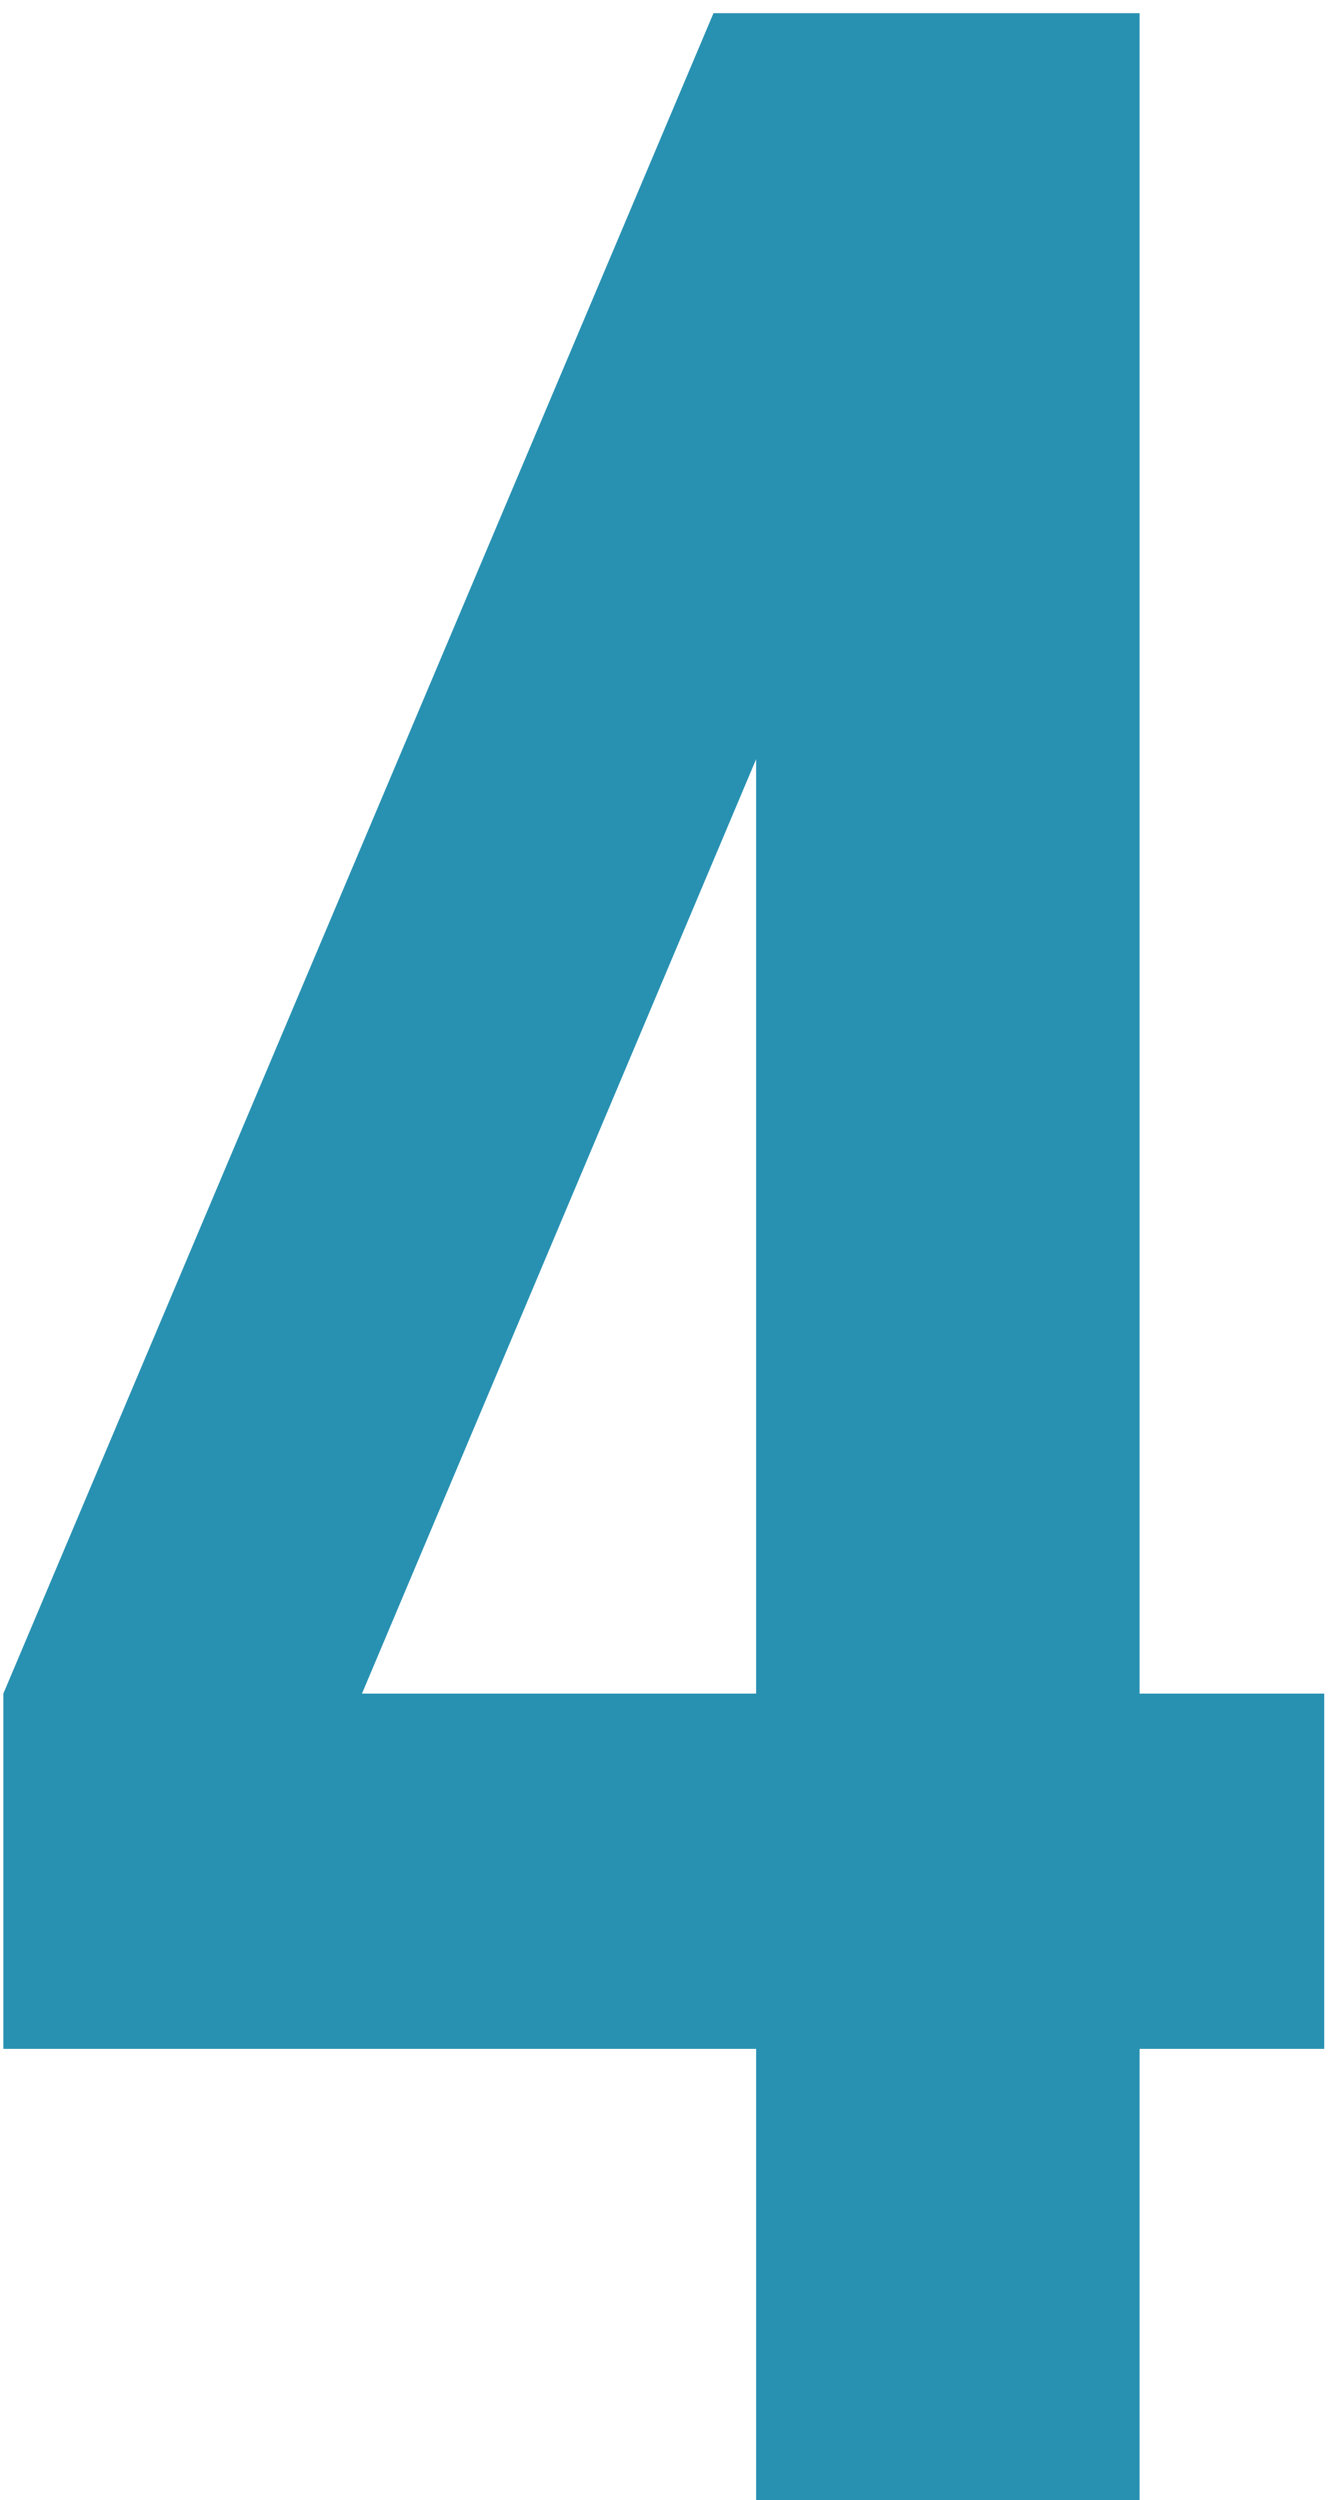 <svg width="61" height="114" viewBox="0 0 61 114" fill="none" xmlns="http://www.w3.org/2000/svg">
<path d="M0.153 93.426H34.497V114H51.993V93.426H60.417V77.226H51.993V0.6H32.553L0.153 77.226V93.426ZM16.515 77.226L34.497 34.62V77.226H16.515Z" fill="#2891B2"/>
</svg>

